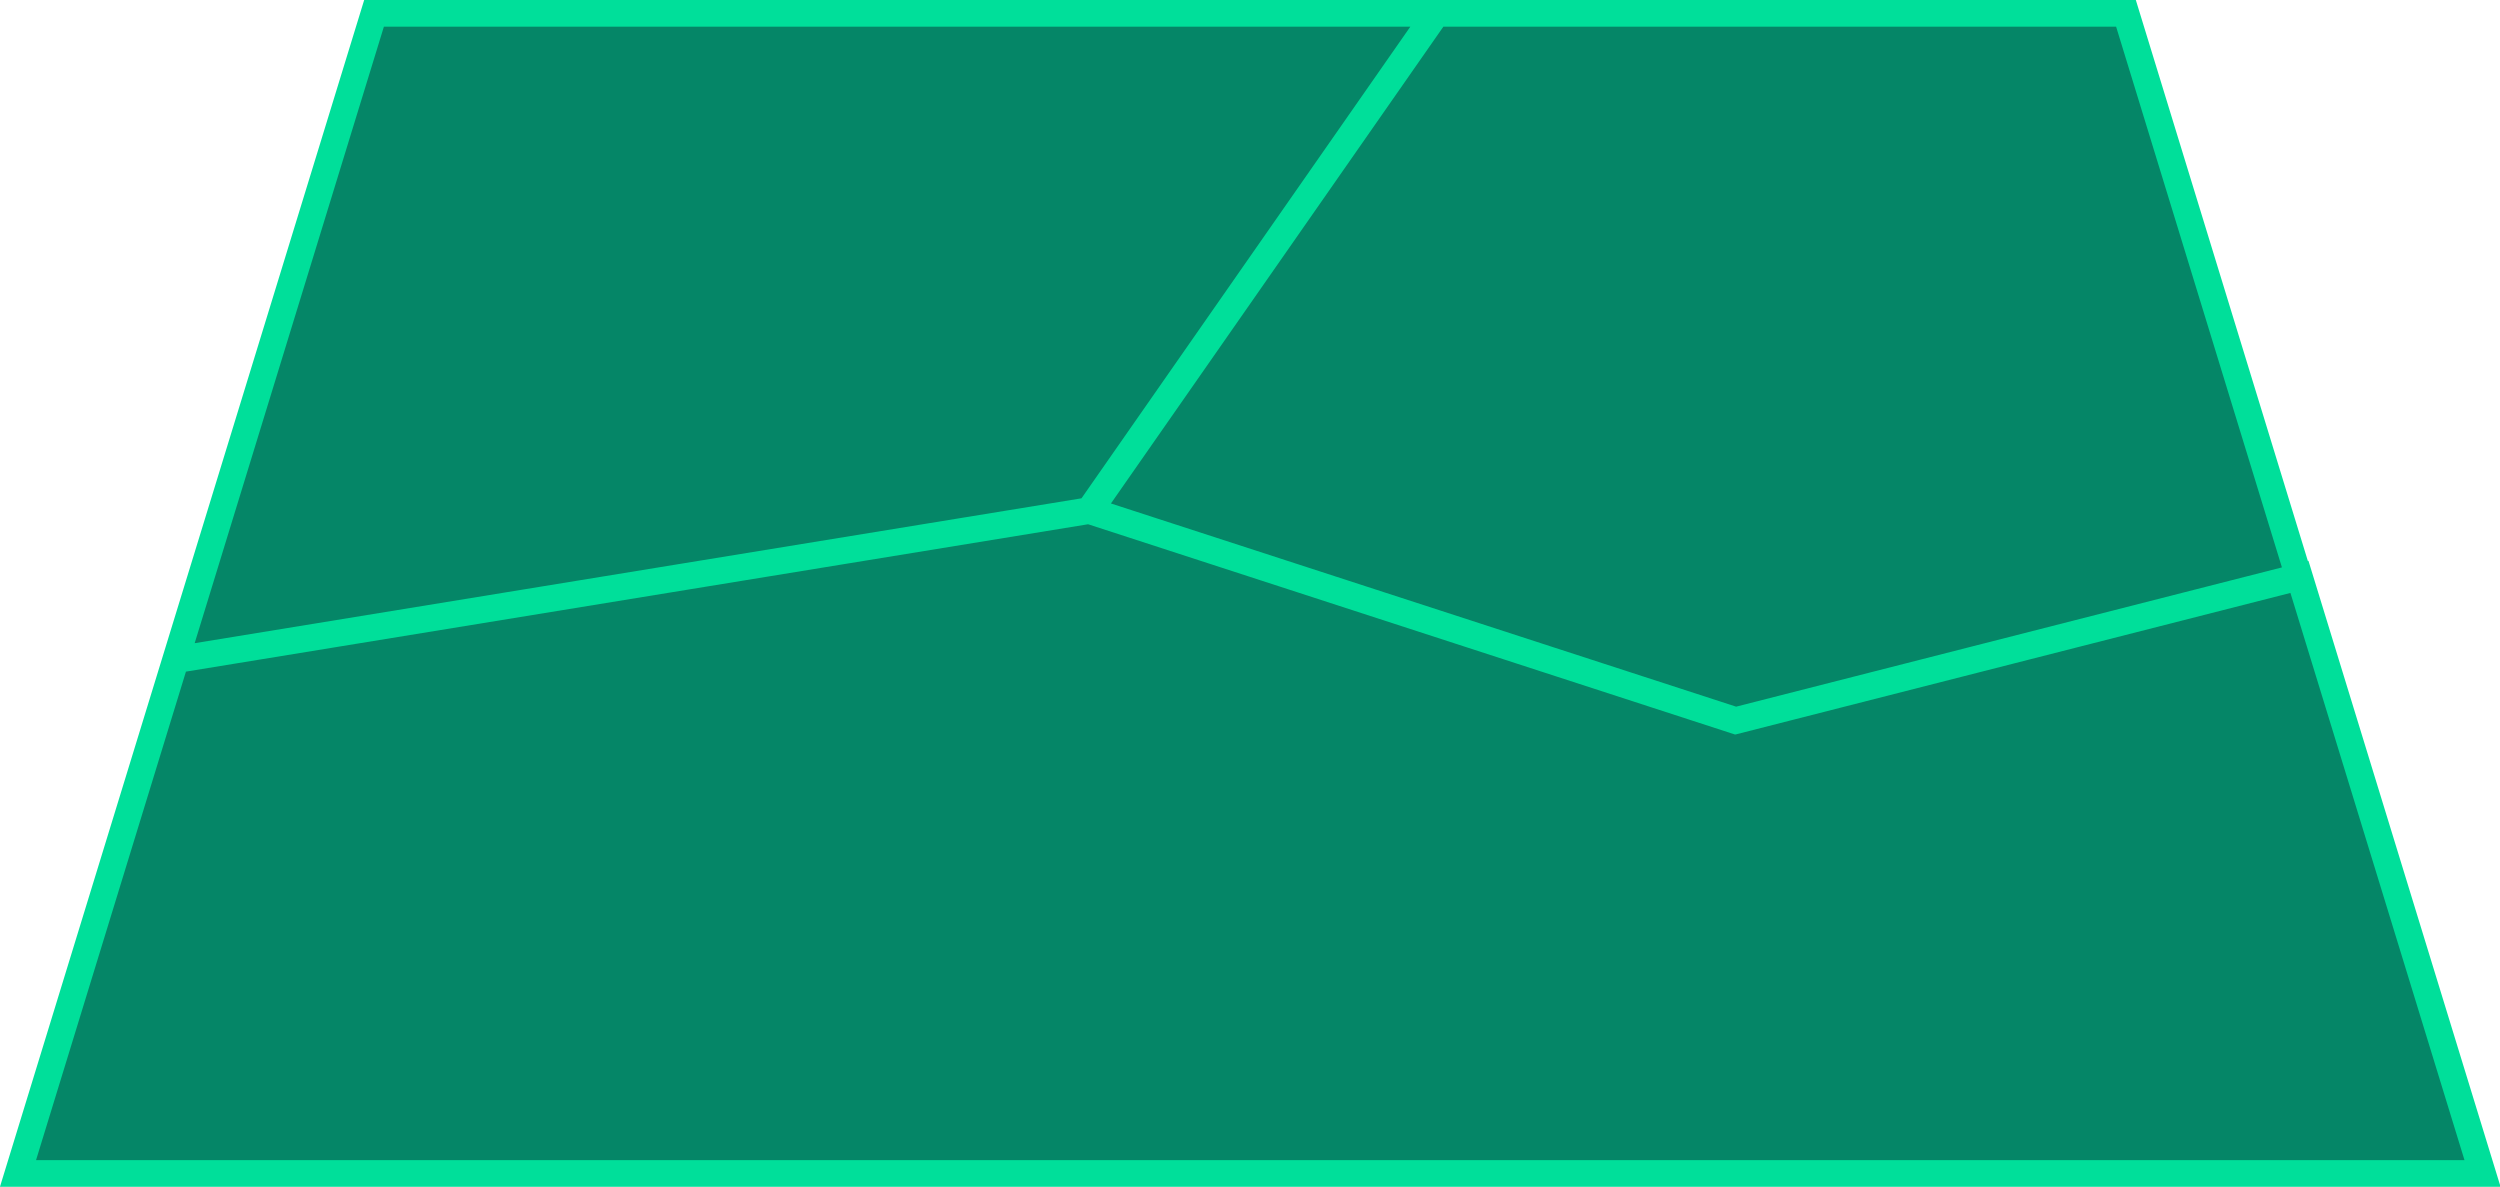 <svg id="Layer_1" data-name="Layer 1" xmlns="http://www.w3.org/2000/svg" xmlns:xlink="http://www.w3.org/1999/xlink" viewBox="0 0 187.48 89">
	<g class="map">
		<defs>
			<style>.cls-1,.cls-4{fill:none;}.cls-2{clip-path:url(#clip-path);}.cls-3{fill:#058667;}.cls-4{stroke:#00df9a;stroke-miterlimit:10;stroke-width:2px;}</style>
			<clipPath id="clip-path" transform="translate(-1.47 -13.29)">
				<path class="cls-1" d="M173.65,56.55,131.4,67.33,82.94,51.58l26-37.29h51.71ZM14.44,62.77,29.31,14.29H109l-26,37.29L131.4,67.33l42.26-10.78,13.73,44.74H2.61L14.44,62.77l68.5-11.19Z"/>
			</clipPath>
		</defs>
		<title>map</title>
		<g class="cls-2">
			<path class="cls-3" d="M173.65,56.55,131.4,67.33,82.94,51.58l26-37.29h51.71ZM14.44,62.77,29.31,14.29H109l-26,37.29L131.4,67.33l42.26-10.78,13.73,44.74H2.61L14.44,62.77l68.5-11.19Z" transform="translate(-1.47 -13.29)"/>
		</g>
		<path class="cls-4" d="M173.86,56.55,131.61,67.33,83.15,51.58l26-37.29H160.9ZM14.64,62.77,29.52,14.29h79.67l-26,37.29,48.46,15.75,42.26-10.78,13.73,44.74H2.82L14.64,62.77l68.5-11.19Z" transform="translate(-1.47 -13.29)"/>
	</g>
</svg>